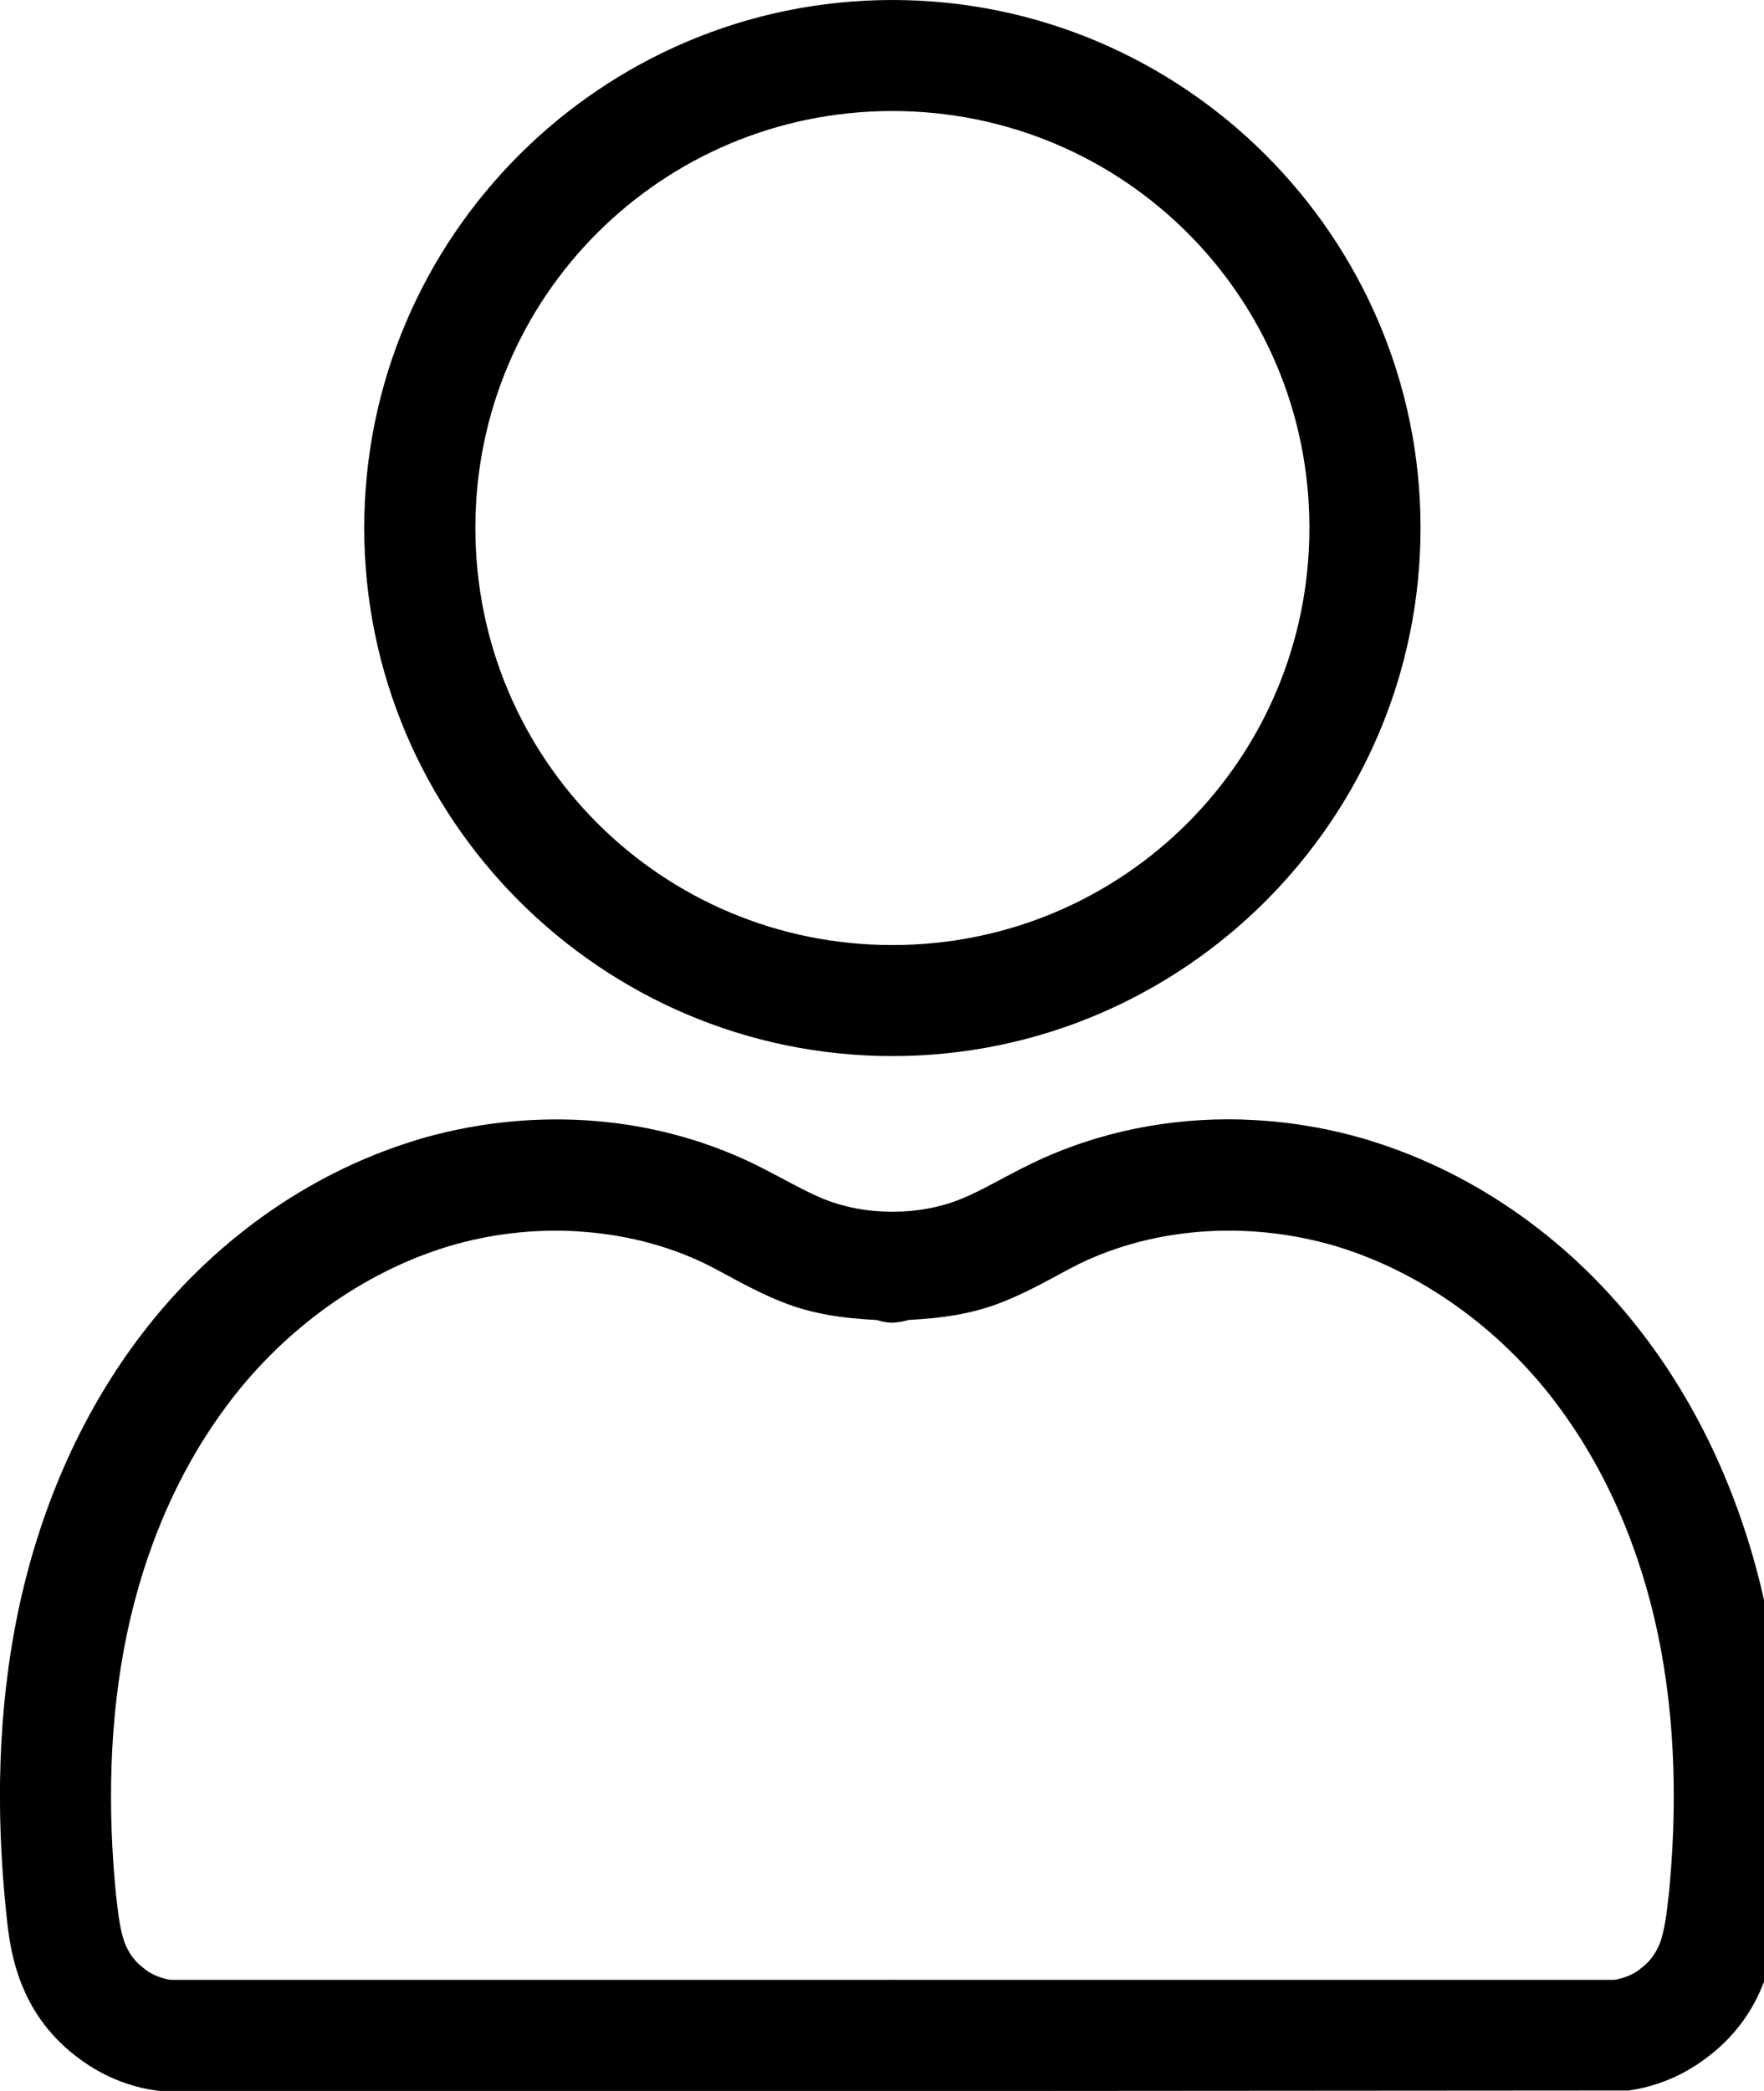 <!-- Generated by IcoMoon.io -->
<svg version="1.1" xmlns="http://www.w3.org/2000/svg" width="27" height="32" viewBox="0 0 27 32">
<title>user-l</title>
<path d="M13.659 0c-4.452 0-8.084 3.626-8.084 8.078 0 4.457 3.632 8.084 8.084 8.084s8.084-3.627 8.084-8.084c0-4.453-3.632-8.078-8.084-8.078zM13.659 1.699c3.533 0 6.383 2.845 6.383 6.379 0 3.538-2.85 6.385-6.383 6.385s-6.383-2.846-6.383-6.385c0-3.532 2.85-6.379 6.383-6.379zM19.016 17.133c-1.102-0.032-2.212 0.184-3.223 0.672l-0.002 0.002h-0.002c-0.432 0.21-0.775 0.42-1.068 0.537l-0.002 0.002h-0.002c-0.322 0.131-0.671 0.197-1.029 0.197-0.011 0.001-0.020 0.001-0.029 0.002h0.003c-0.008-0.001-0.020-0.001-0.031-0.002h-0.002c-0.358 0-0.707-0.066-1.029-0.197h-0.002l-0.002-0.002c-0.294-0.117-0.637-0.327-1.068-0.537h-0.002l-0.002-0.002c-0.809-0.39-1.68-0.606-2.561-0.66s-1.771 0.053-2.615 0.309h-0.002v0.002c-1.674 0.515-3.127 1.587-4.174 2.959-0.966 1.262-1.579 2.739-1.895 4.25-0.315 1.514-0.339 3.055-0.188 4.551 0.036 0.357 0.080 0.805 0.295 1.275 0.179 0.398 0.46 0.742 0.813 1.002 0.354 0.27 0.764 0.44 1.193 0.5l0.059 0.008h11.174c0.012-0.001 0.022-0.001 0.033-0.002h-0.003c0.011 0.001 0.026 0.002 0.040 0.002l11.233-0.008c0.429-0.060 0.839-0.23 1.193-0.5 0.352-0.26 0.634-0.604 0.813-1.002 0.215-0.471 0.259-0.919 0.295-1.275 0.151-1.496 0.128-3.037-0.188-4.551-0.316-1.511-0.928-2.988-1.895-4.25-1.047-1.372-2.5-2.444-4.174-2.959v-0.002h-0.002c-0.633-0.192-1.292-0.301-1.953-0.32zM8.854 18.846c0.675 0.041 1.336 0.203 1.932 0.49 0.324 0.158 0.697 0.394 1.176 0.586 0.467 0.19 0.964 0.256 1.459 0.279 0.061 0.021 0.133 0.036 0.206 0.041h0.003c0.009 0 0.019 0 0.029 0s0.021 0 0.031-0.001h-0.001c0.003 0 0.005-0.002 0.008-0.002 0.076-0.005 0.147-0.019 0.215-0.041l-0.006 0.002c0.493-0.024 0.986-0.090 1.451-0.279 0.479-0.192 0.852-0.428 1.176-0.586 1.19-0.574 2.64-0.649 3.939-0.256 1.302 0.4 2.479 1.258 3.324 2.365v0.002c0.787 1.028 1.309 2.268 1.58 3.564 0.272 1.304 0.3 2.671 0.162 4.033h-0.002c-0.033 0.328-0.078 0.586-0.148 0.74l-0.004 0.004-0.002 0.006c-0.059 0.132-0.153 0.248-0.271 0.334l-0.008 0.006-0.008 0.008c-0.107 0.082-0.244 0.135-0.383 0.158h-11.018c-0.001 0-0.003 0-0.004 0s-0.003 0-0.004 0v0c0 0-0.001 0-0.001 0s-0.001 0-0.001 0v0c-0.009 0-0.020-0.001-0.030-0.001s-0.021 0-0.032 0.001h-11.016c-0.138-0.023-0.275-0.076-0.383-0.158l-0.008-0.008-0.008-0.006c-0.118-0.086-0.213-0.202-0.271-0.334l-0.002-0.006-0.004-0.004c-0.071-0.154-0.116-0.412-0.148-0.74h-0.002c-0.138-1.362-0.109-2.729 0.162-4.033 0.271-1.297 0.793-2.537 1.58-3.564v-0.002c0.845-1.107 2.023-1.965 3.324-2.365 0.649-0.196 1.334-0.276 2.008-0.234z"></path>
</svg>
